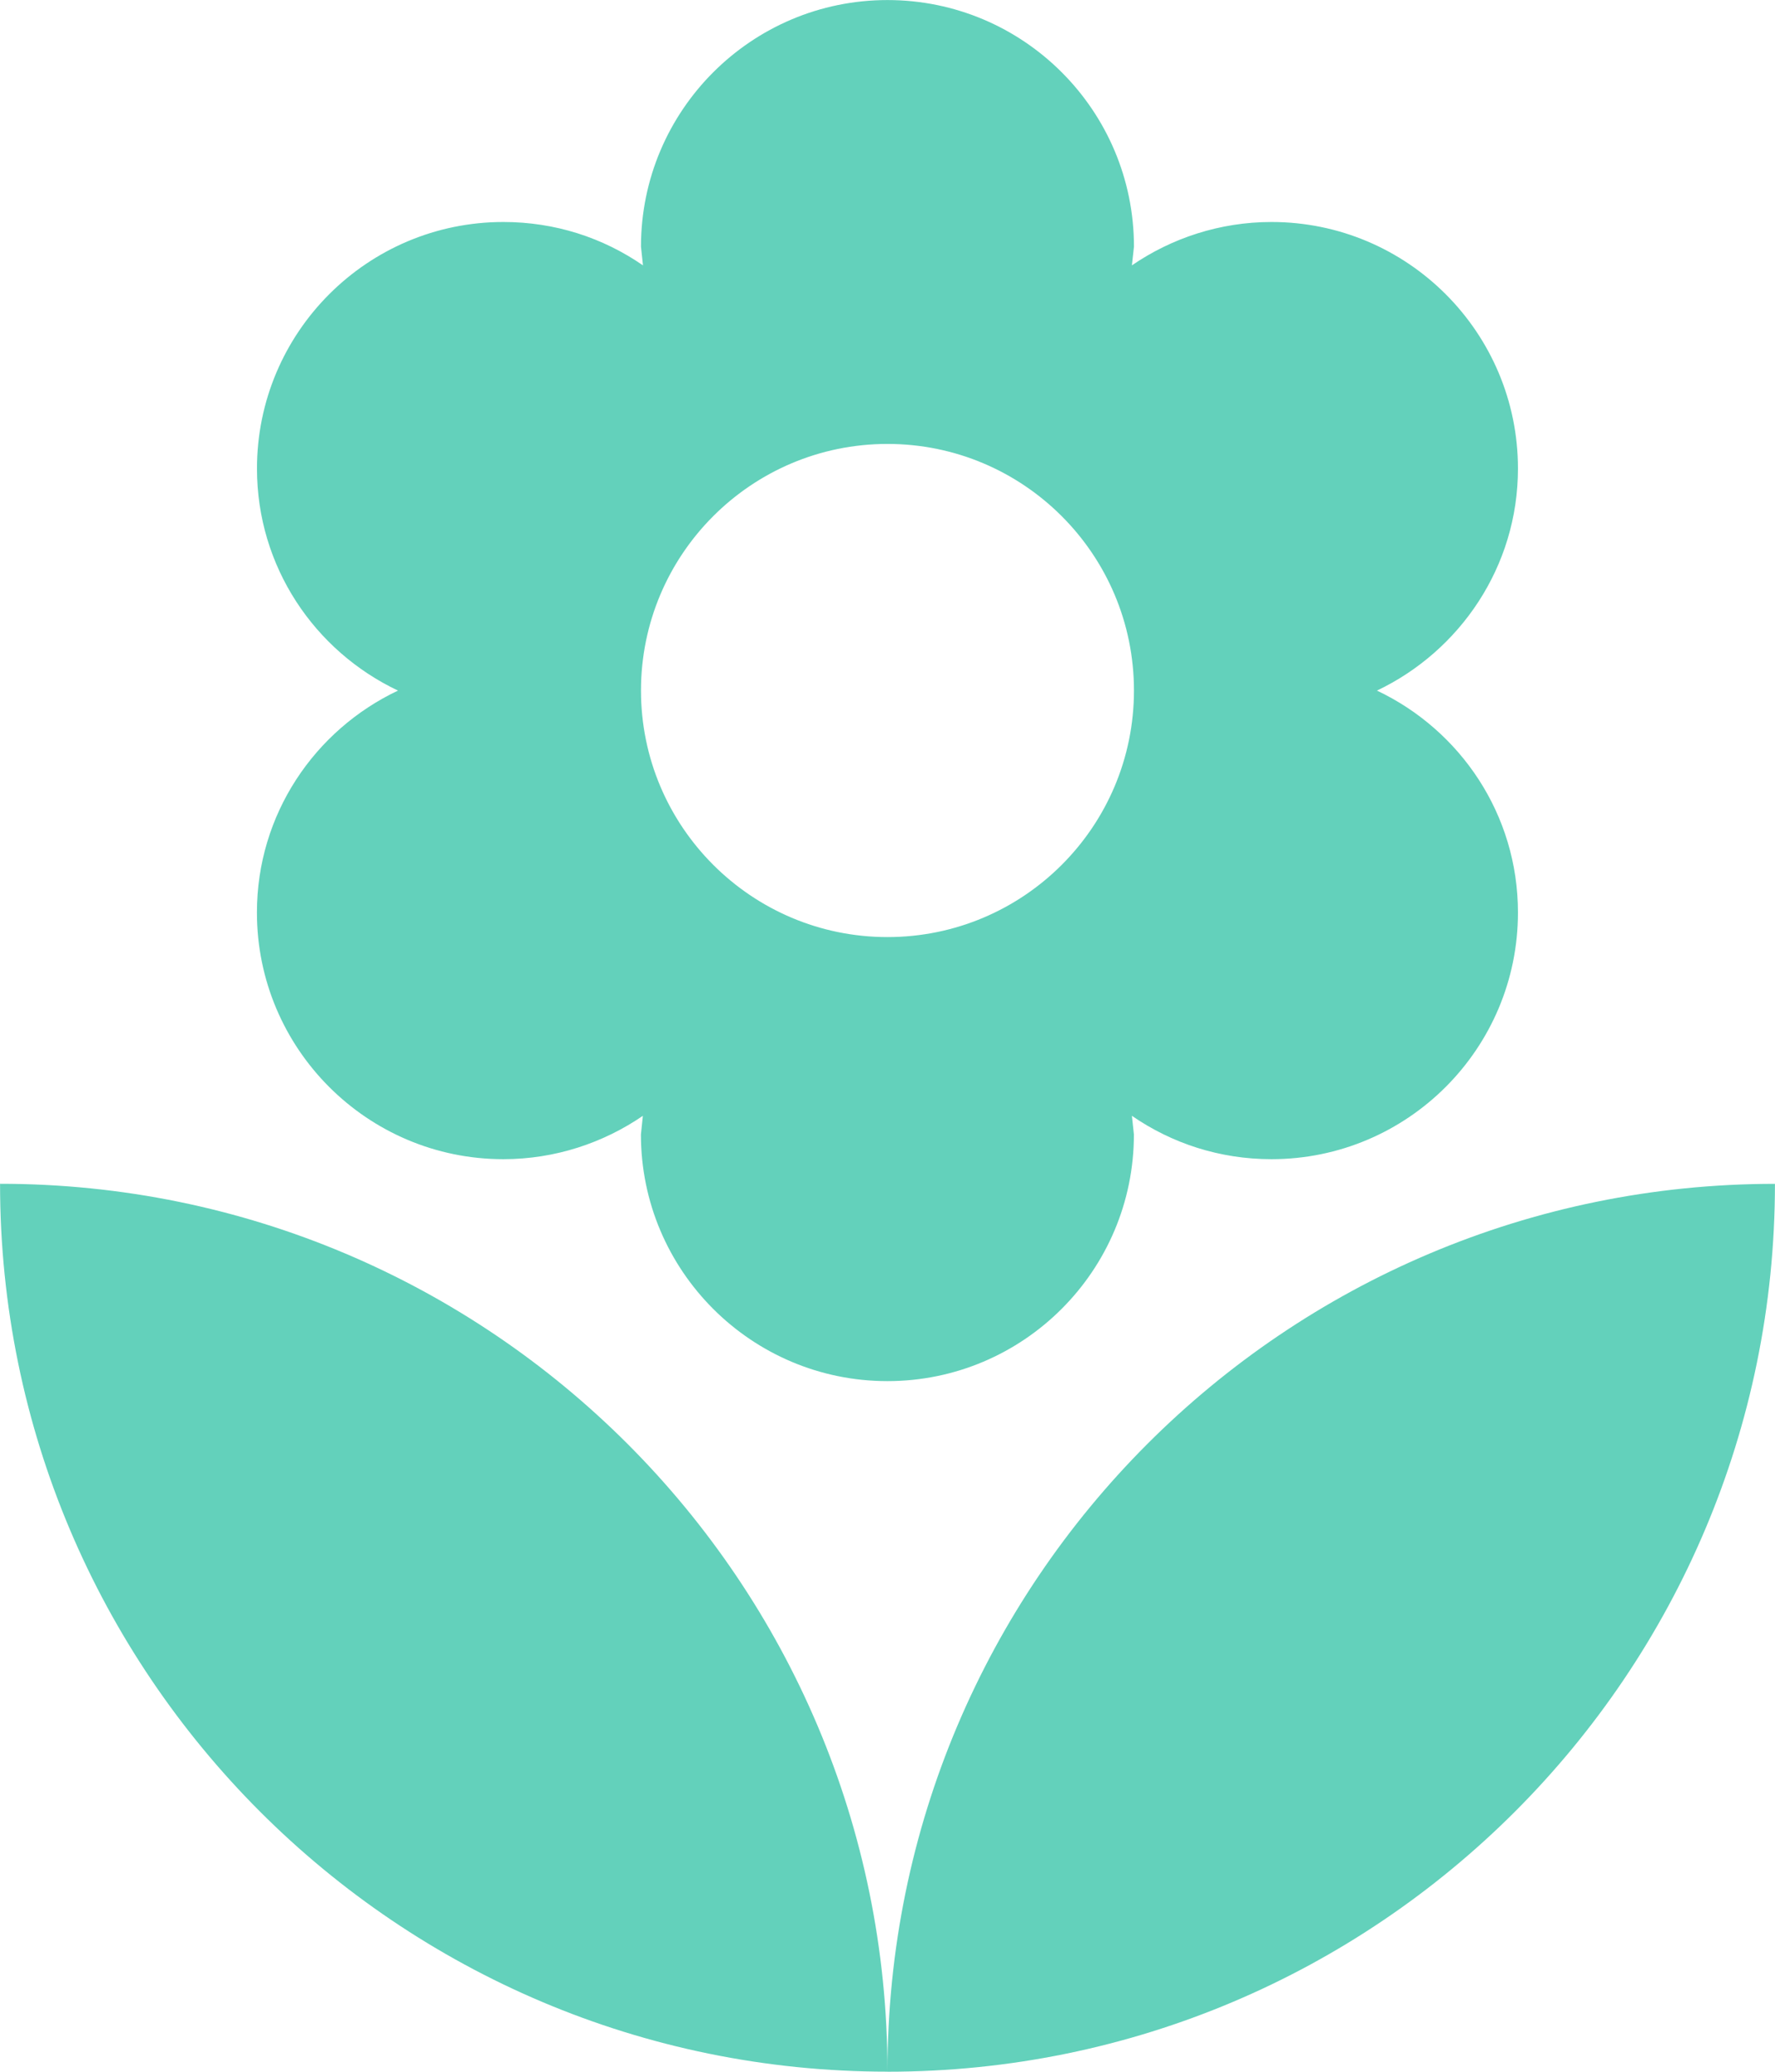 <?xml version="1.0" encoding="utf-8"?>
<!-- Generator: Adobe Illustrator 16.0.0, SVG Export Plug-In . SVG Version: 6.00 Build 0)  -->
<!DOCTYPE svg PUBLIC "-//W3C//DTD SVG 1.1//EN" "http://www.w3.org/Graphics/SVG/1.1/DTD/svg11.dtd">
<svg version="1.1" id="Layer_1" xmlns="http://www.w3.org/2000/svg" xmlns:xlink="http://www.w3.org/1999/xlink" x="0px" y="0px"
	 width="31.973px" height="37.301px" viewBox="0 0 31.973 37.301" enable-background="new 0 0 31.973 37.301" xml:space="preserve">
<path fill="#63D1BB" d="M15.986,37.301c8.827,0,15.986-7.159,15.986-15.986C23.144,21.314,15.986,28.473,15.986,37.301z
	 M4.628,16.43c0,2.451,1.988,4.441,4.439,4.441c0.933,0,1.803-0.294,2.513-0.781l-0.035,0.336c0,2.451,1.989,4.441,4.44,4.441
	s4.44-1.99,4.44-4.441l-0.036-0.336c0.719,0.496,1.582,0.781,2.514,0.781c2.451,0,4.44-1.99,4.44-4.441
	c0-1.767-1.038-3.285-2.54-3.996c1.492-0.71,2.54-2.229,2.54-3.997c0-2.451-1.989-4.44-4.44-4.44c-0.932,0-1.803,0.293-2.514,0.781
	l0.037-0.337c0-2.451-1.989-4.44-4.44-4.44s-4.44,1.99-4.44,4.44l0.036,0.337c-0.72-0.497-1.581-0.781-2.514-0.781
	c-2.451,0-4.439,1.99-4.439,4.44c0,1.768,1.039,3.286,2.54,3.997C5.667,13.145,4.628,14.663,4.628,16.43z M15.986,7.993
	c2.451,0,4.44,1.989,4.44,4.44s-1.989,4.439-4.44,4.439s-4.44-1.99-4.44-4.439C11.546,9.982,13.535,7.993,15.986,7.993z
	 M0.001,21.314c0,8.827,7.157,15.986,15.985,15.986C15.986,28.473,8.828,21.314,0.001,21.314z"/>
</svg>
